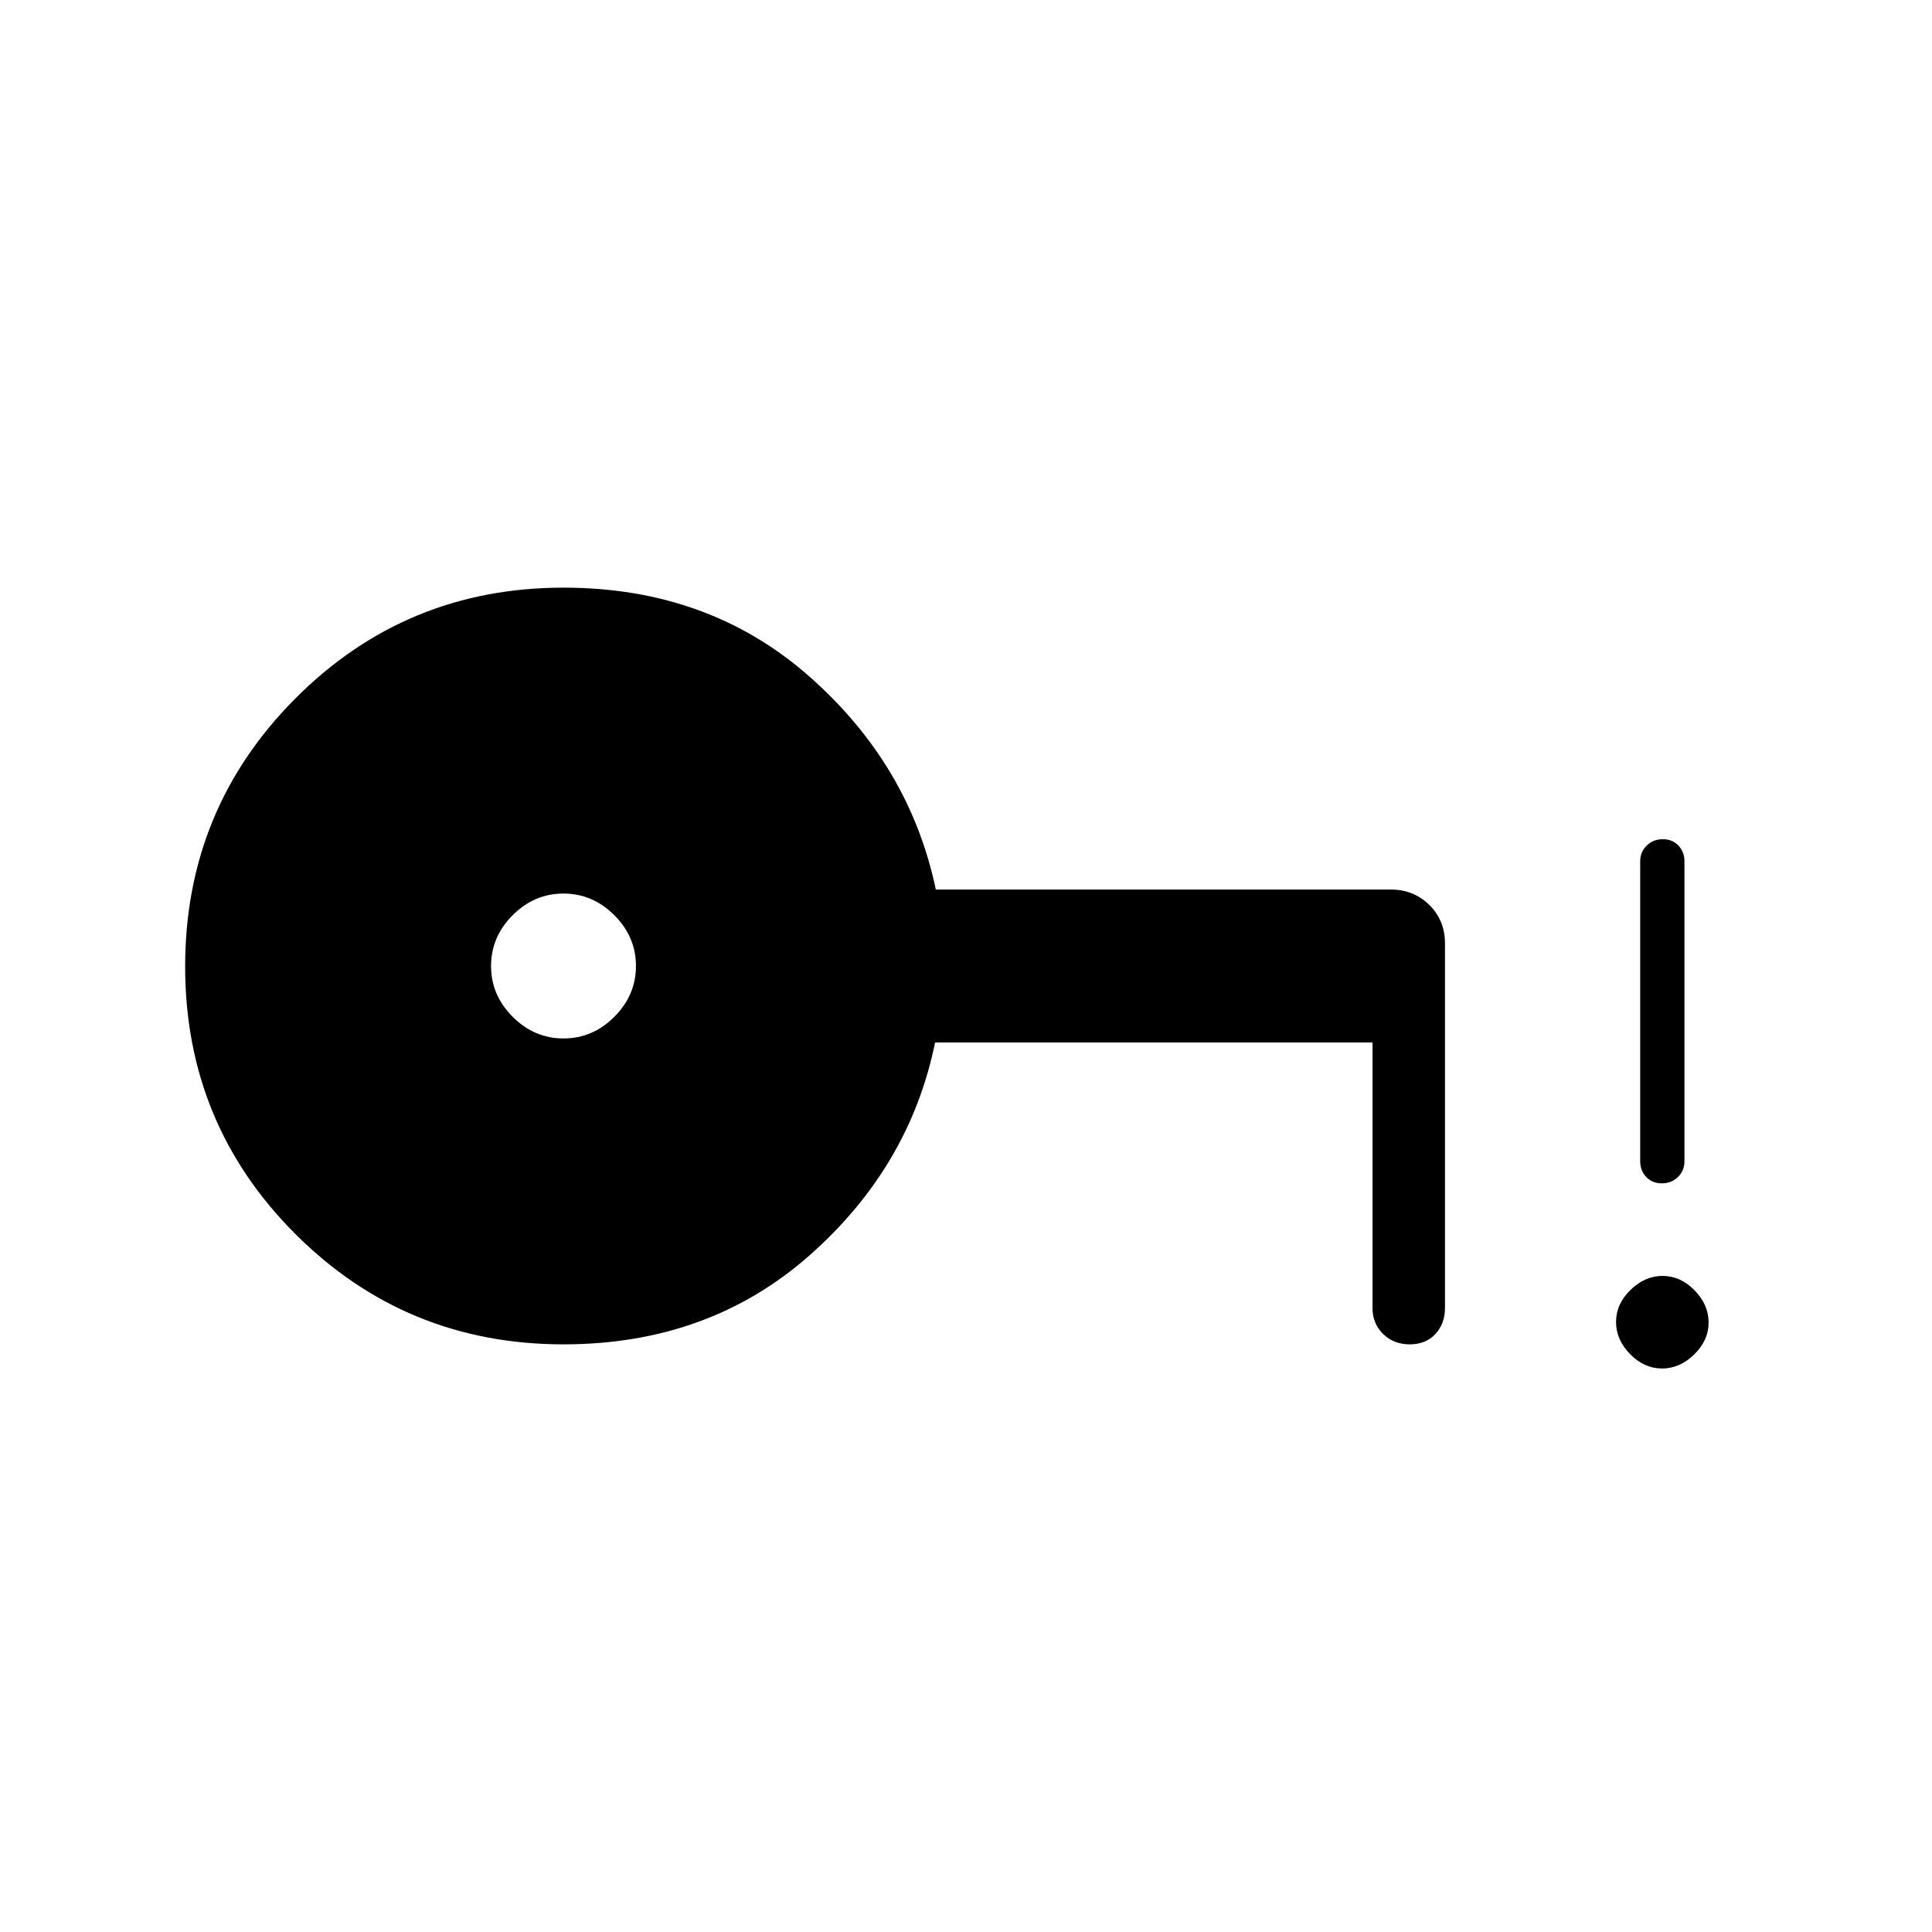 <svg xmlns="http://www.w3.org/2000/svg" height="48" viewBox="0 -960 960 960" width="48"><path d="M280-444q14.5 0 25.25-10.75T316-480q0-14.5-10.75-25.25T280-516q-14.5 0-25.25 10.75T244-480q0 14.5 10.75 25.25T280-444Zm0 152q-78.33 0-133.17-54.76Q92-401.53 92-479.76 92-558 146.83-613q54.84-55 133.17-55 72 0 122 44t63 106h226q11.47 0 19.24 7.68 7.76 7.68 7.76 19.03V-310q0 7.65-4.73 12.83-4.73 5.17-12.75 5.17t-13.27-5.17Q682-302.35 682-310v-132H464.64Q452-380 402-336t-122 44Zm545.86 12q-8.86 0-15.86-7.14t-7-16q0-8.86 7.14-15.86t16-7q8.86 0 15.86 7.14t7 16q0 8.86-7.14 15.86t-16 7Zm-.09-92q-4.77 0-7.77-3.16t-3-7.84v-149q0-4.67 3.23-7.84 3.23-3.16 8-3.16t7.77 3.16q3 3.17 3 7.84v149q0 4.68-3.23 7.84t-8 3.16Z"/></svg>